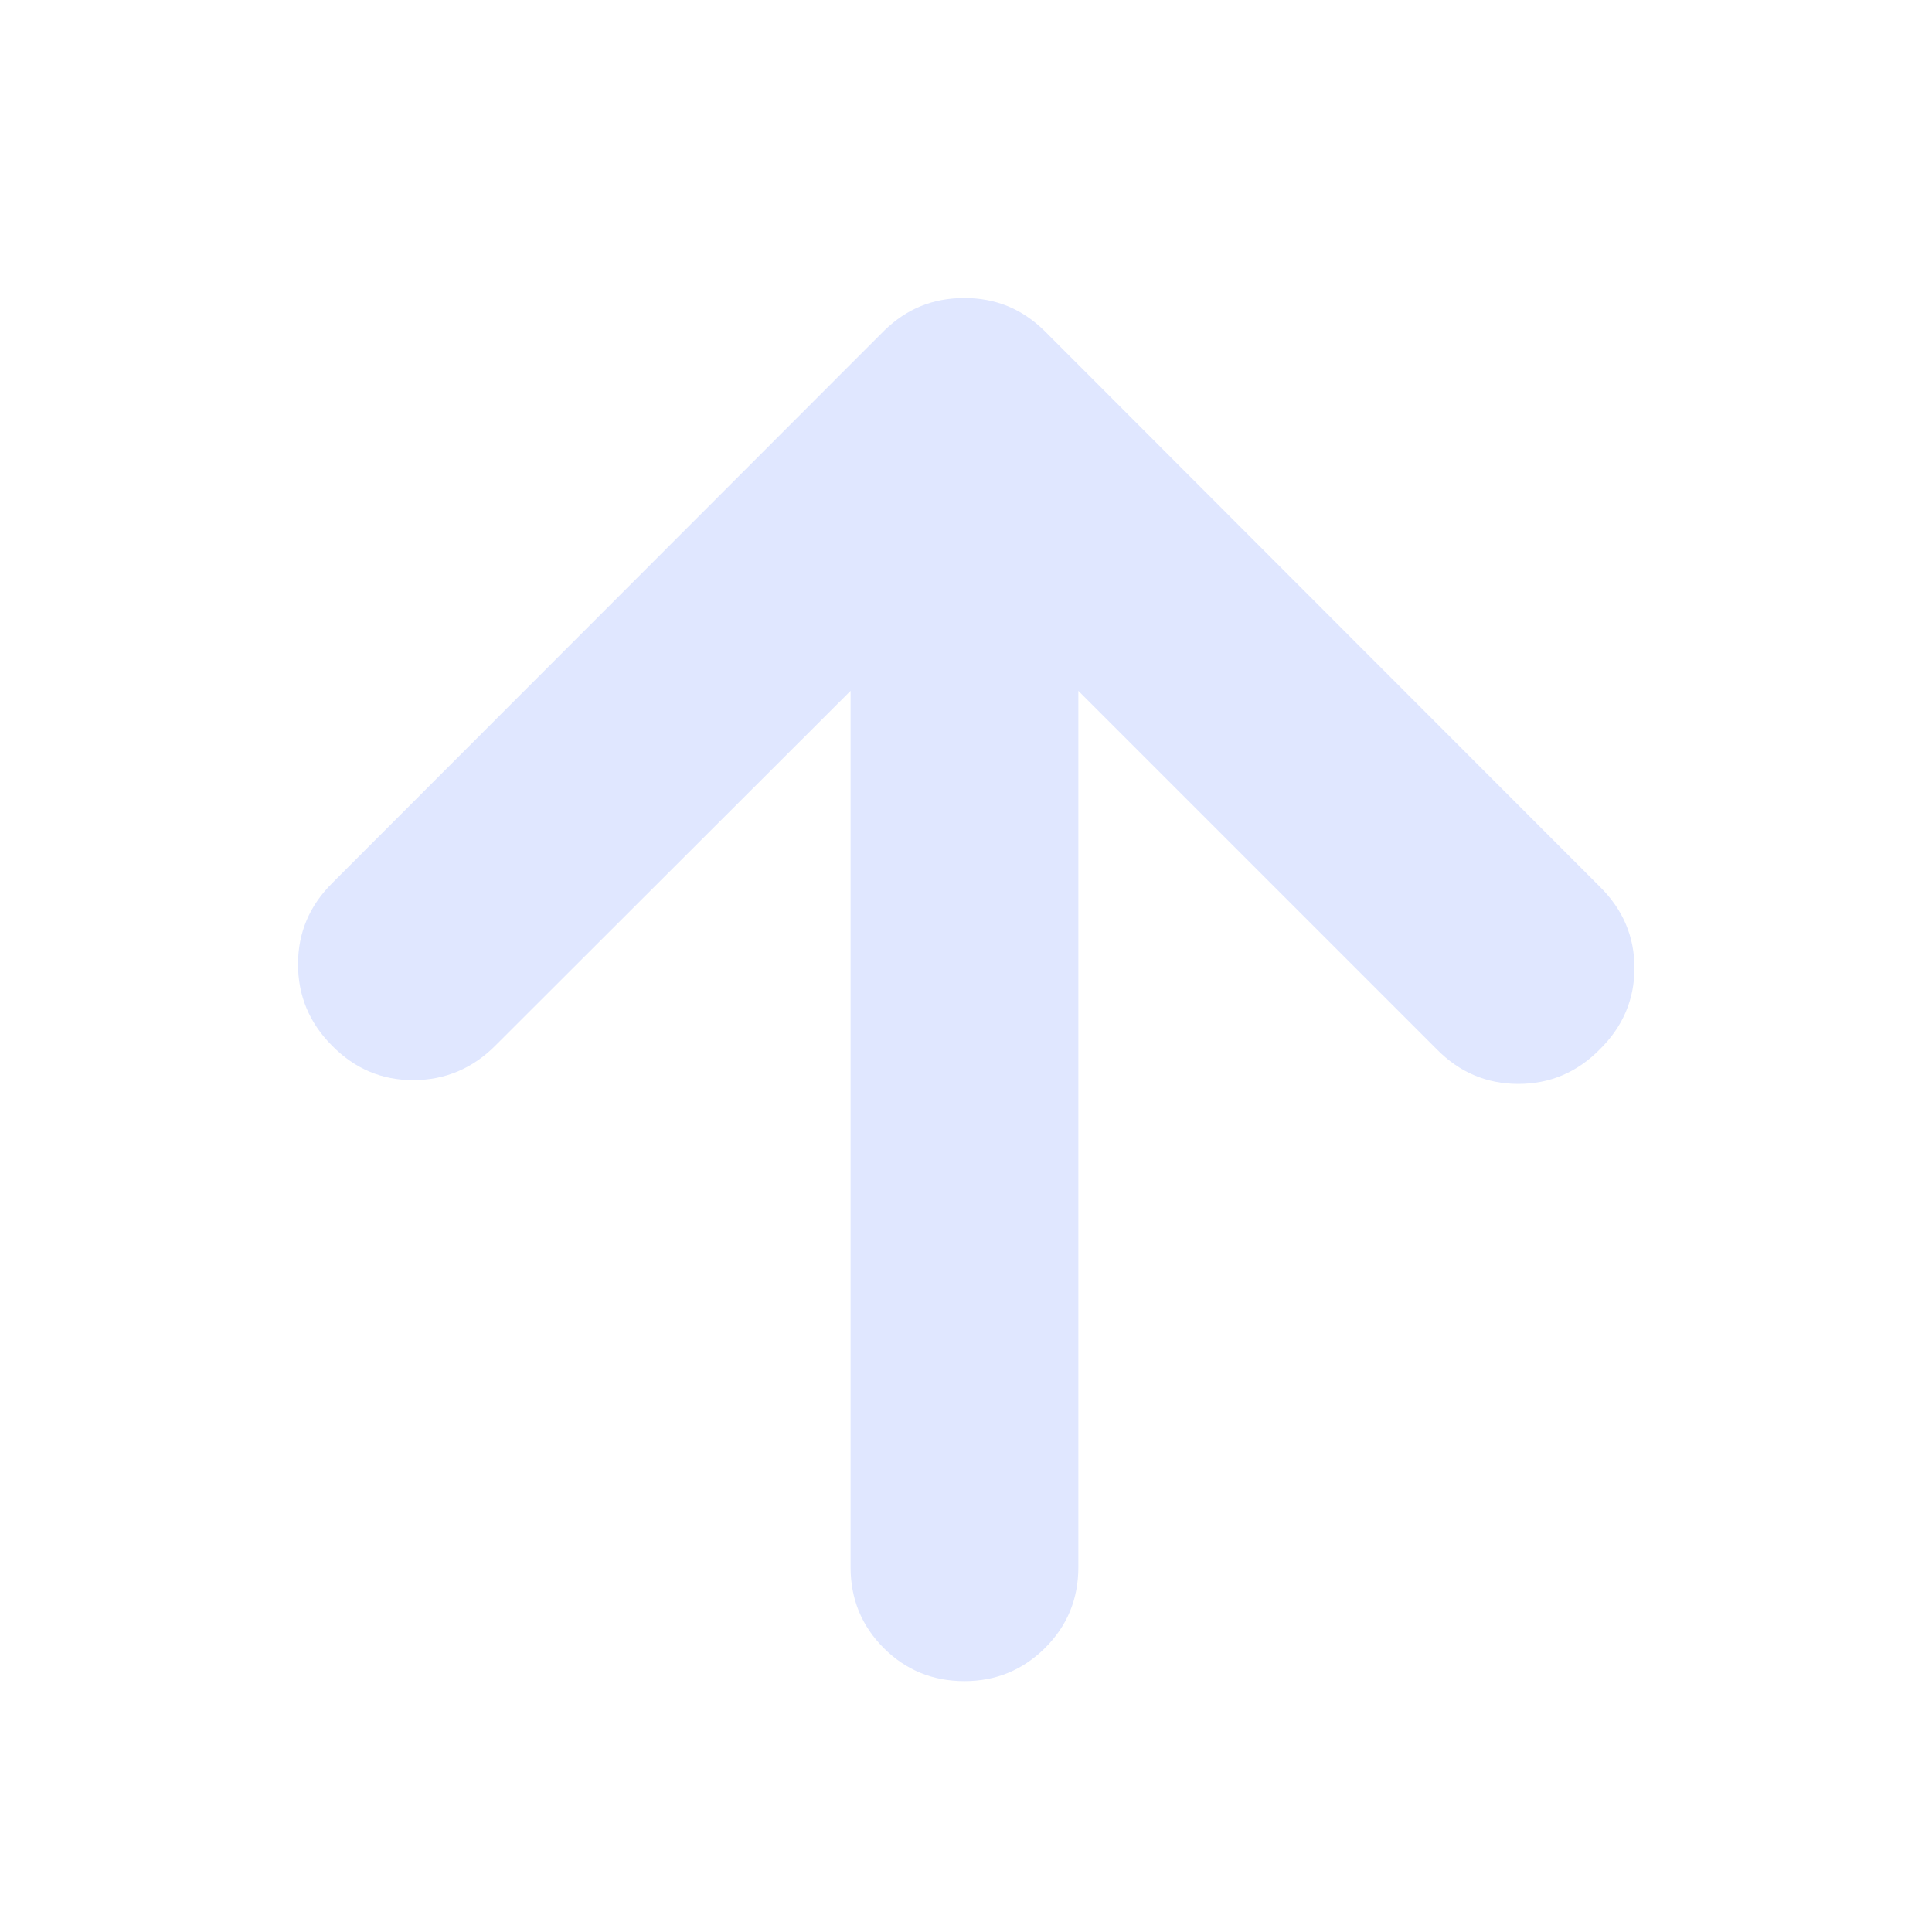 <svg xmlns="http://www.w3.org/2000/svg" height="24" fill="#e0e7ff" viewBox="0 -960 960 960" width="24"><path d="M422.652-616.717 246.065-440.37q-16.956 16.957-40.511 17.077-23.554.119-40.511-17.077-16.956-16.956-16.956-40.51 0-23.555 17.196-40.511L439.37-795.717q8.478-8.24 18.315-12.218 9.837-3.978 21.554-3.978 11.478 0 21.315 3.978 9.837 3.978 18.316 12.218l276.087 276.326q17.195 16.956 17.195 40.391t-17.195 40.391Q778-421.413 754.446-421.413q-23.555 0-40.511-17.196L535.826-616.717v435.478q0 23.674-16.576 40.13-16.576 16.457-40.011 16.457-23.674 0-40.13-16.457-16.457-16.456-16.457-40.13v-435.478Z"/></svg>